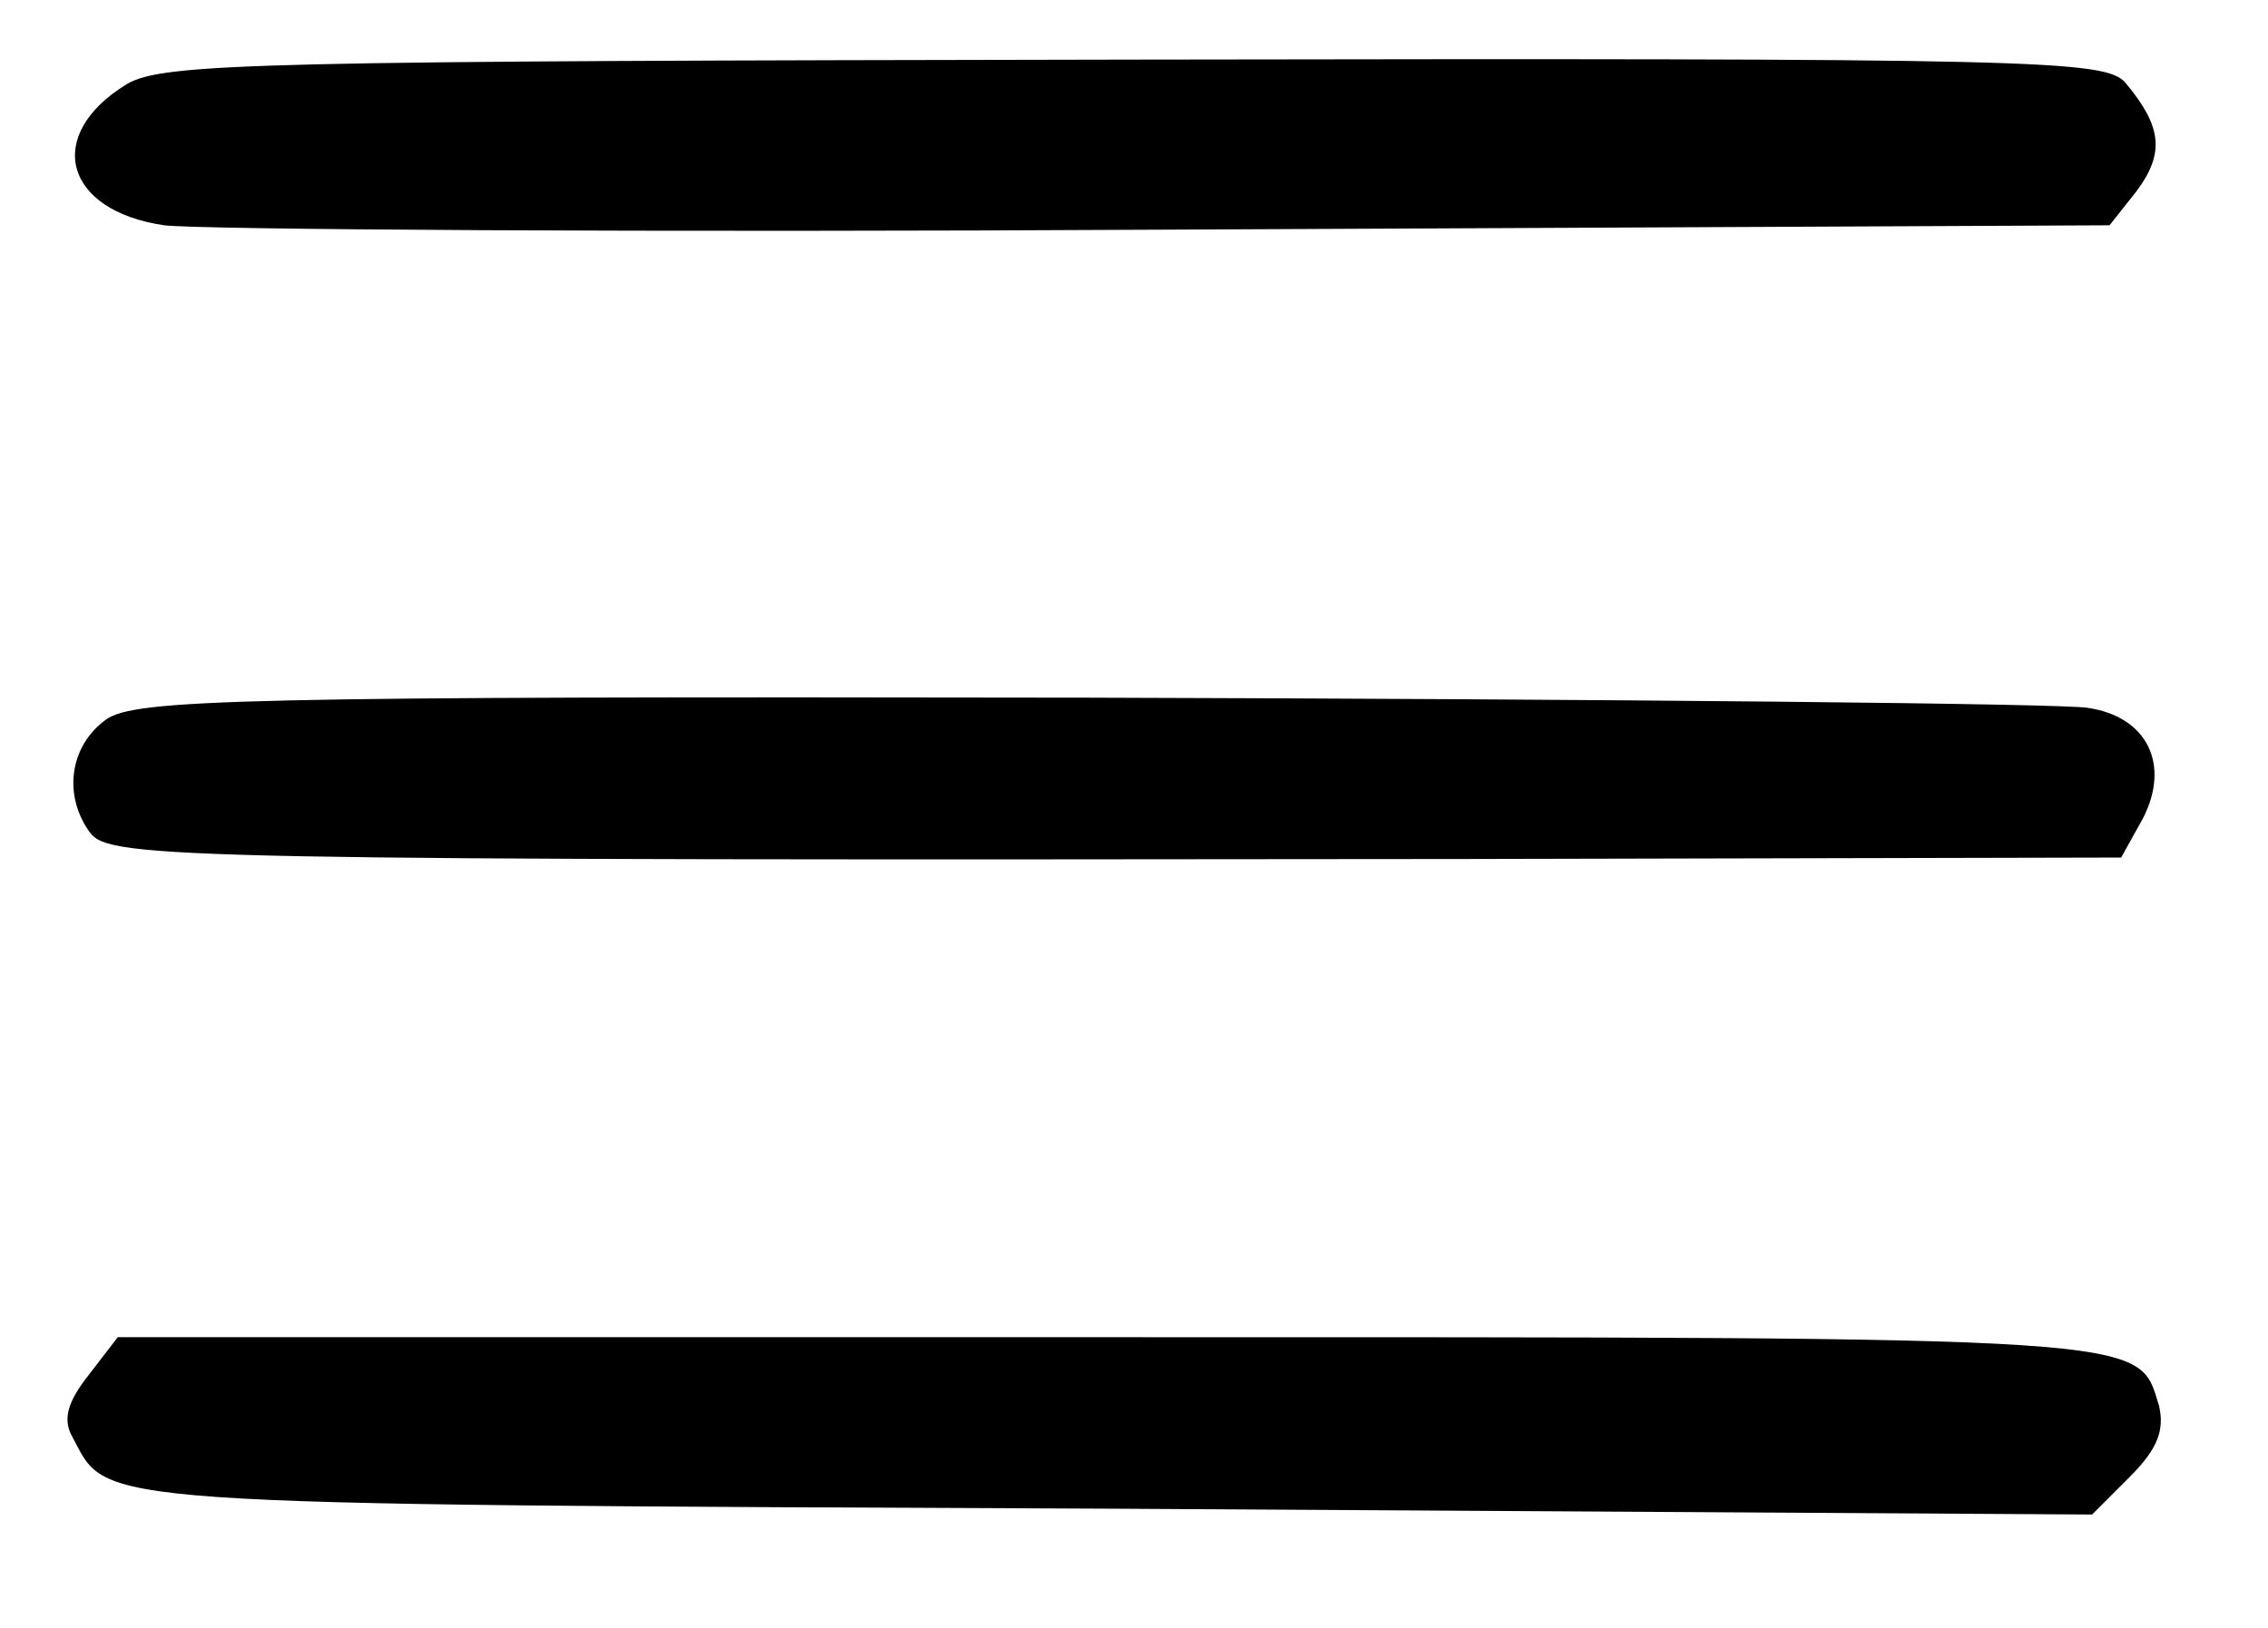<?xml version="1.0" standalone="no"?>
<!DOCTYPE svg PUBLIC "-//W3C//DTD SVG 20010904//EN"
 "http://www.w3.org/TR/2001/REC-SVG-20010904/DTD/svg10.dtd">
<svg version="1.0" xmlns="http://www.w3.org/2000/svg"
 width="156pt" height="112pt" viewBox="0 0 156 112"
 preserveAspectRatio="xMidYMid meet">

<g transform="translate(0,112) scale(0.1,-0.1)"
fill="#000000" stroke="none">
<path d="M87 1062 c-57 -35 -43 -87 26 -97 23 -3 334 -5 690 -3 l648 3 19 24
c19 26 17 44 -8 74 -14 16 -59 17 -681 16 -602 -1 -669 -2 -694 -17z"/>
<path d="M73 625 c-25 -18 -30 -52 -11 -78 14 -18 60 -19 945 -18 l452 1 15
27 c19 37 3 70 -38 76 -17 3 -326 6 -686 7 -586 1 -657 -1 -677 -15z"/>
<path d="M61 174 c-15 -19 -18 -31 -11 -43 25 -47 3 -46 716 -49 l673 -4 26
26 c19 19 24 32 20 49 -15 48 3 47 -721 47 l-683 0 -20 -26z"/>
</g>
</svg>

